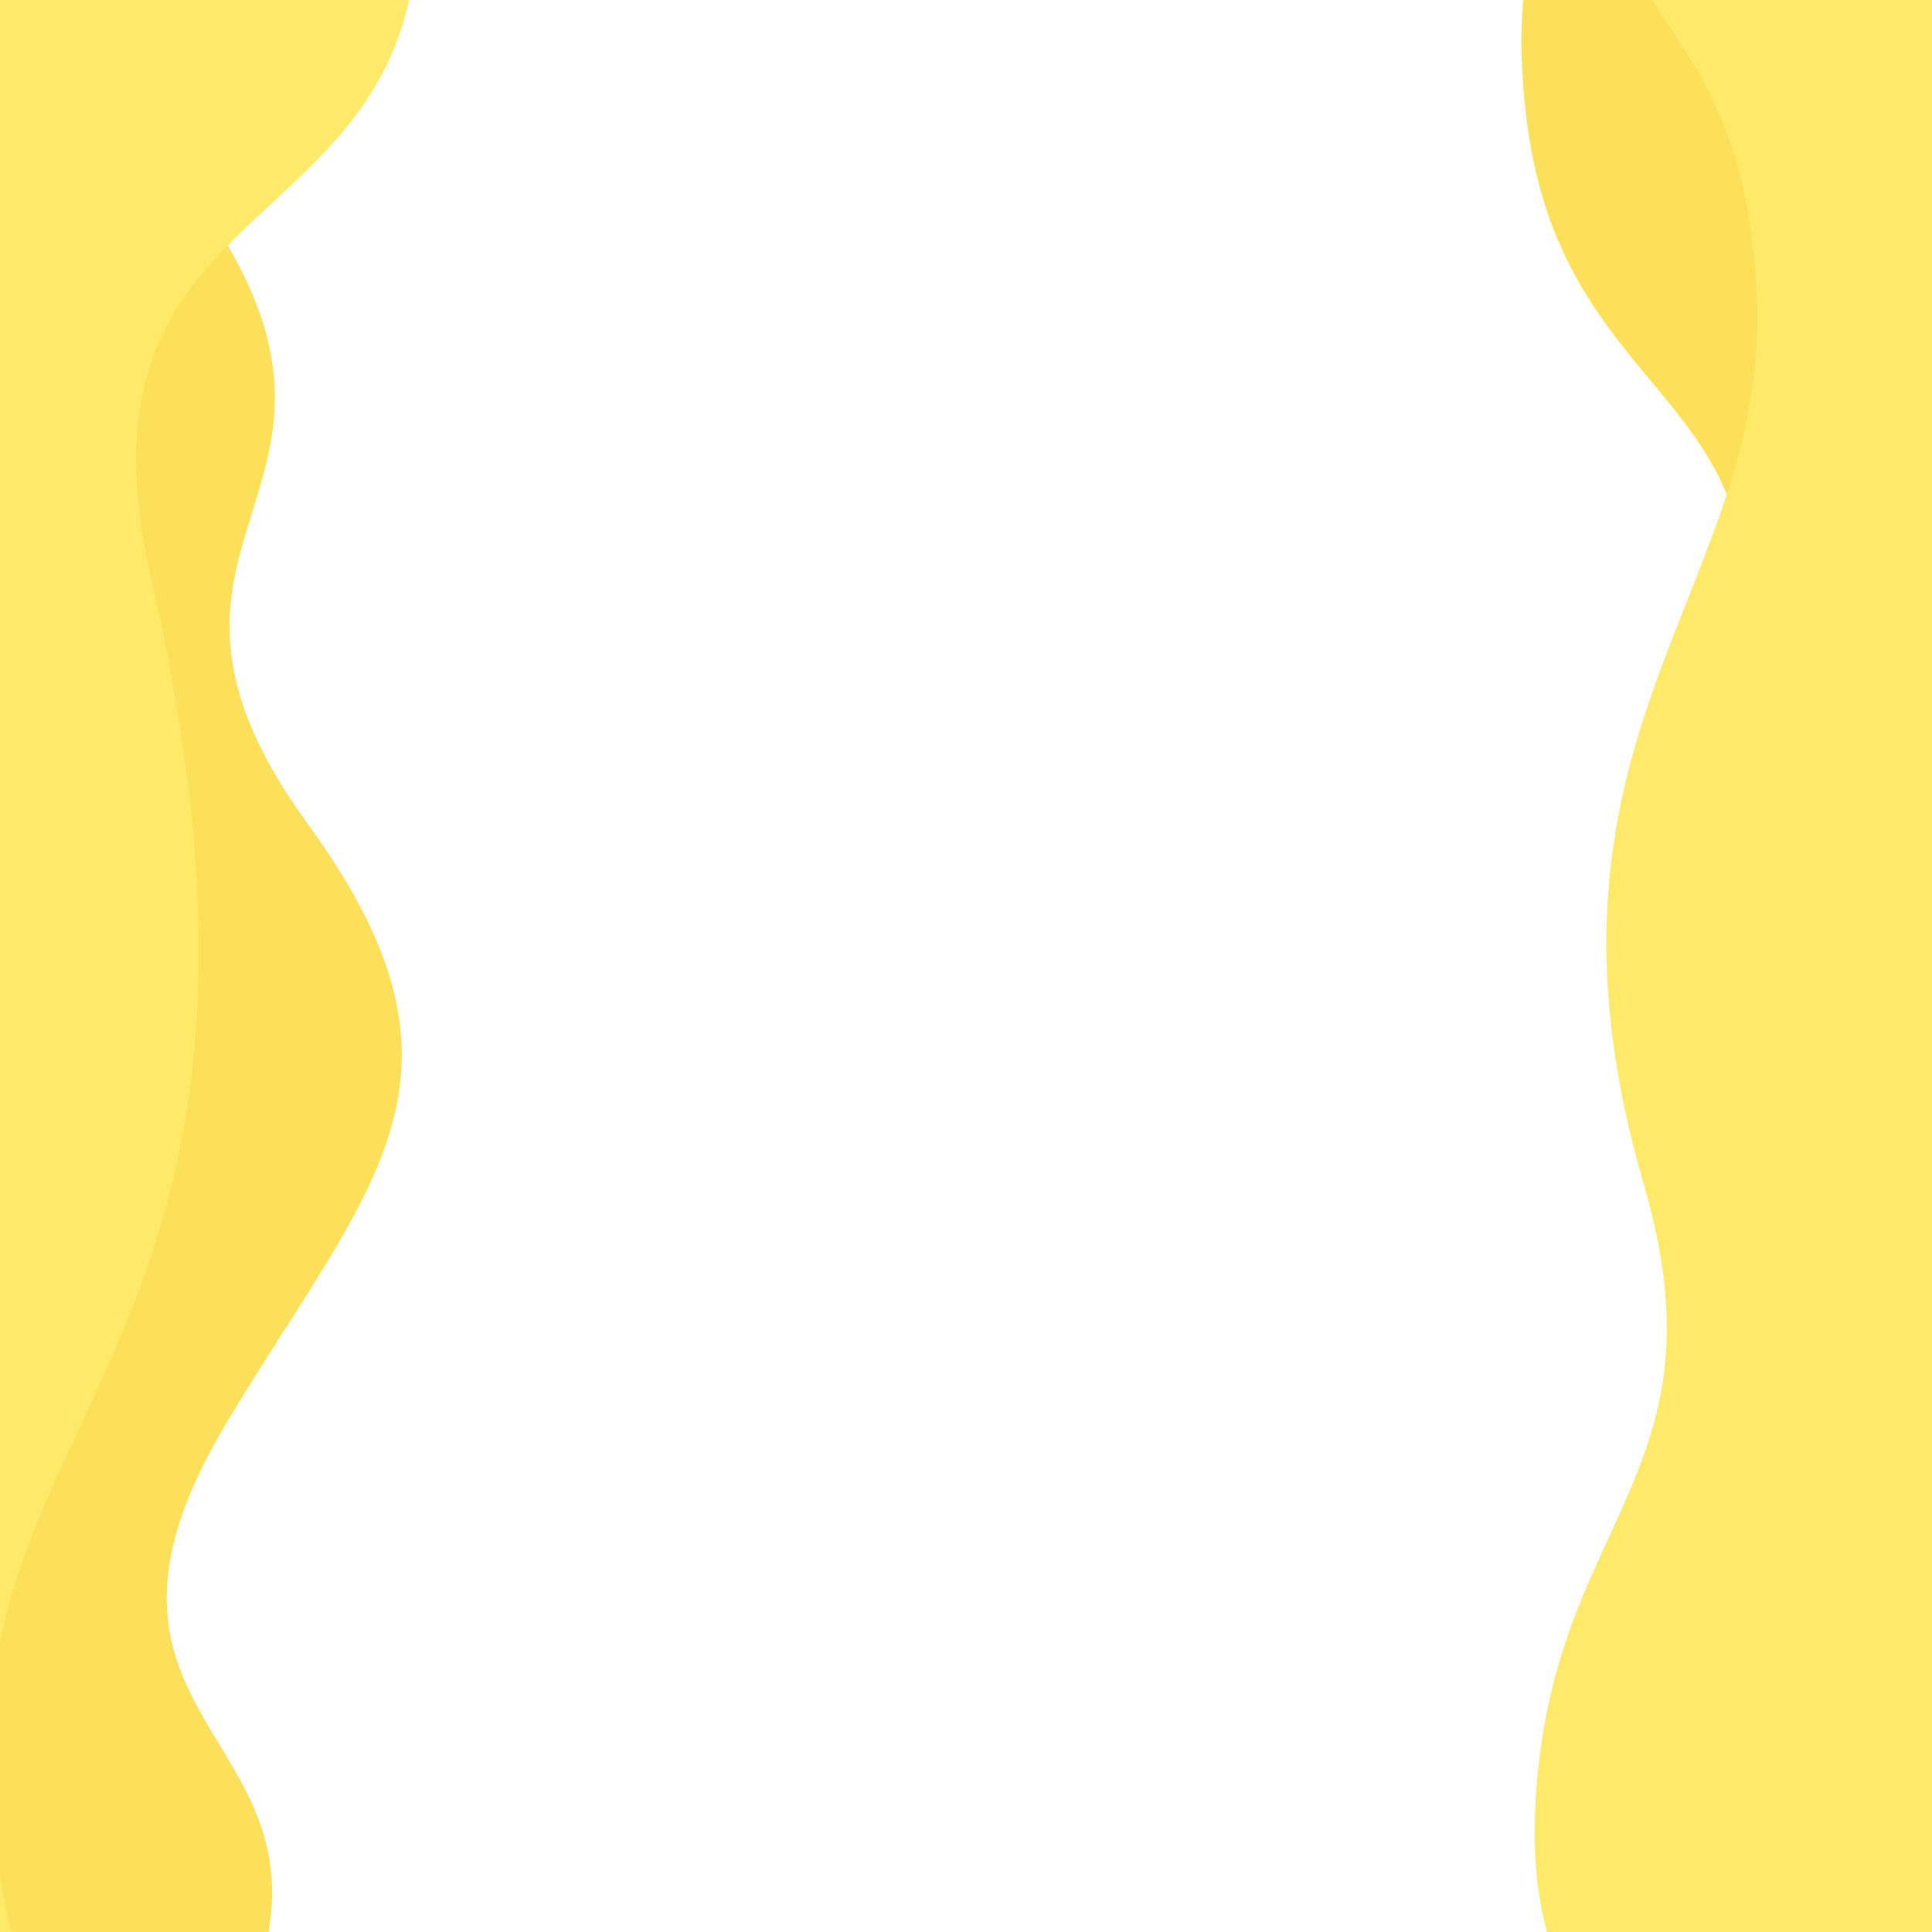 <svg id="BACKGROUND_1" data-name="BACKGROUND 1" xmlns="http://www.w3.org/2000/svg" xmlns:xlink="http://www.w3.org/1999/xlink" width="500" height="500" viewBox="0 0 500 500"><defs><style>.cls-1{fill:none;}.cls-2{clip-path:url(#clip-path);}.cls-3{fill:#fce059;}.cls-4{fill:#ffe969;}</style><clipPath id="clip-path"><rect class="cls-1" width="500" height="500"/></clipPath></defs><title>Mesa de trabajo 1</title><g class="cls-2"><path class="cls-3" d="M432.37,594.2C442,482.71,474,503.78,479,426.93c5.16-79.22-62.89-92.91-30.08-248.18,16.5-78.06-44.24-71.85-53.8-147.57C385.15-47.47,432.37-54.18,440-94.2h60V594.2Z"/><path class="cls-4" d="M399.46-94.2c11.13,111.49,49.2,89.72,55,166.56,6,79.22-63.62,115.65-29.06,234.06,22.43,76.83-25.44,86.66-28.15,163.41-2.23,63.3,43.08,67,33.44,124.37H500V-94.2Z"/><path class="cls-3" d="M66.33,512c22.12-63.82-54.53-65.71-7.77-143.67,37.43-62.42,69.11-89.15,21.1-155.12-58.23-80,35.41-85.79-38.45-174.4C1.42-9,99.15-46.81,104.28-93.45c4-35.79-19.43-43-27.57-83h-99V512Z"/><path class="cls-4" d="M61.83,675.44C48.56,534.23,4.47,560.91-2.43,463.59-9.54,363.26,84.3,345.91,39.05,149.26,16.3,50.39,102.18,63.42,107.76-13.13,113.56-92.62-6.82-93.52,9-196.44H-31.44V675.44Z"/></g></svg>